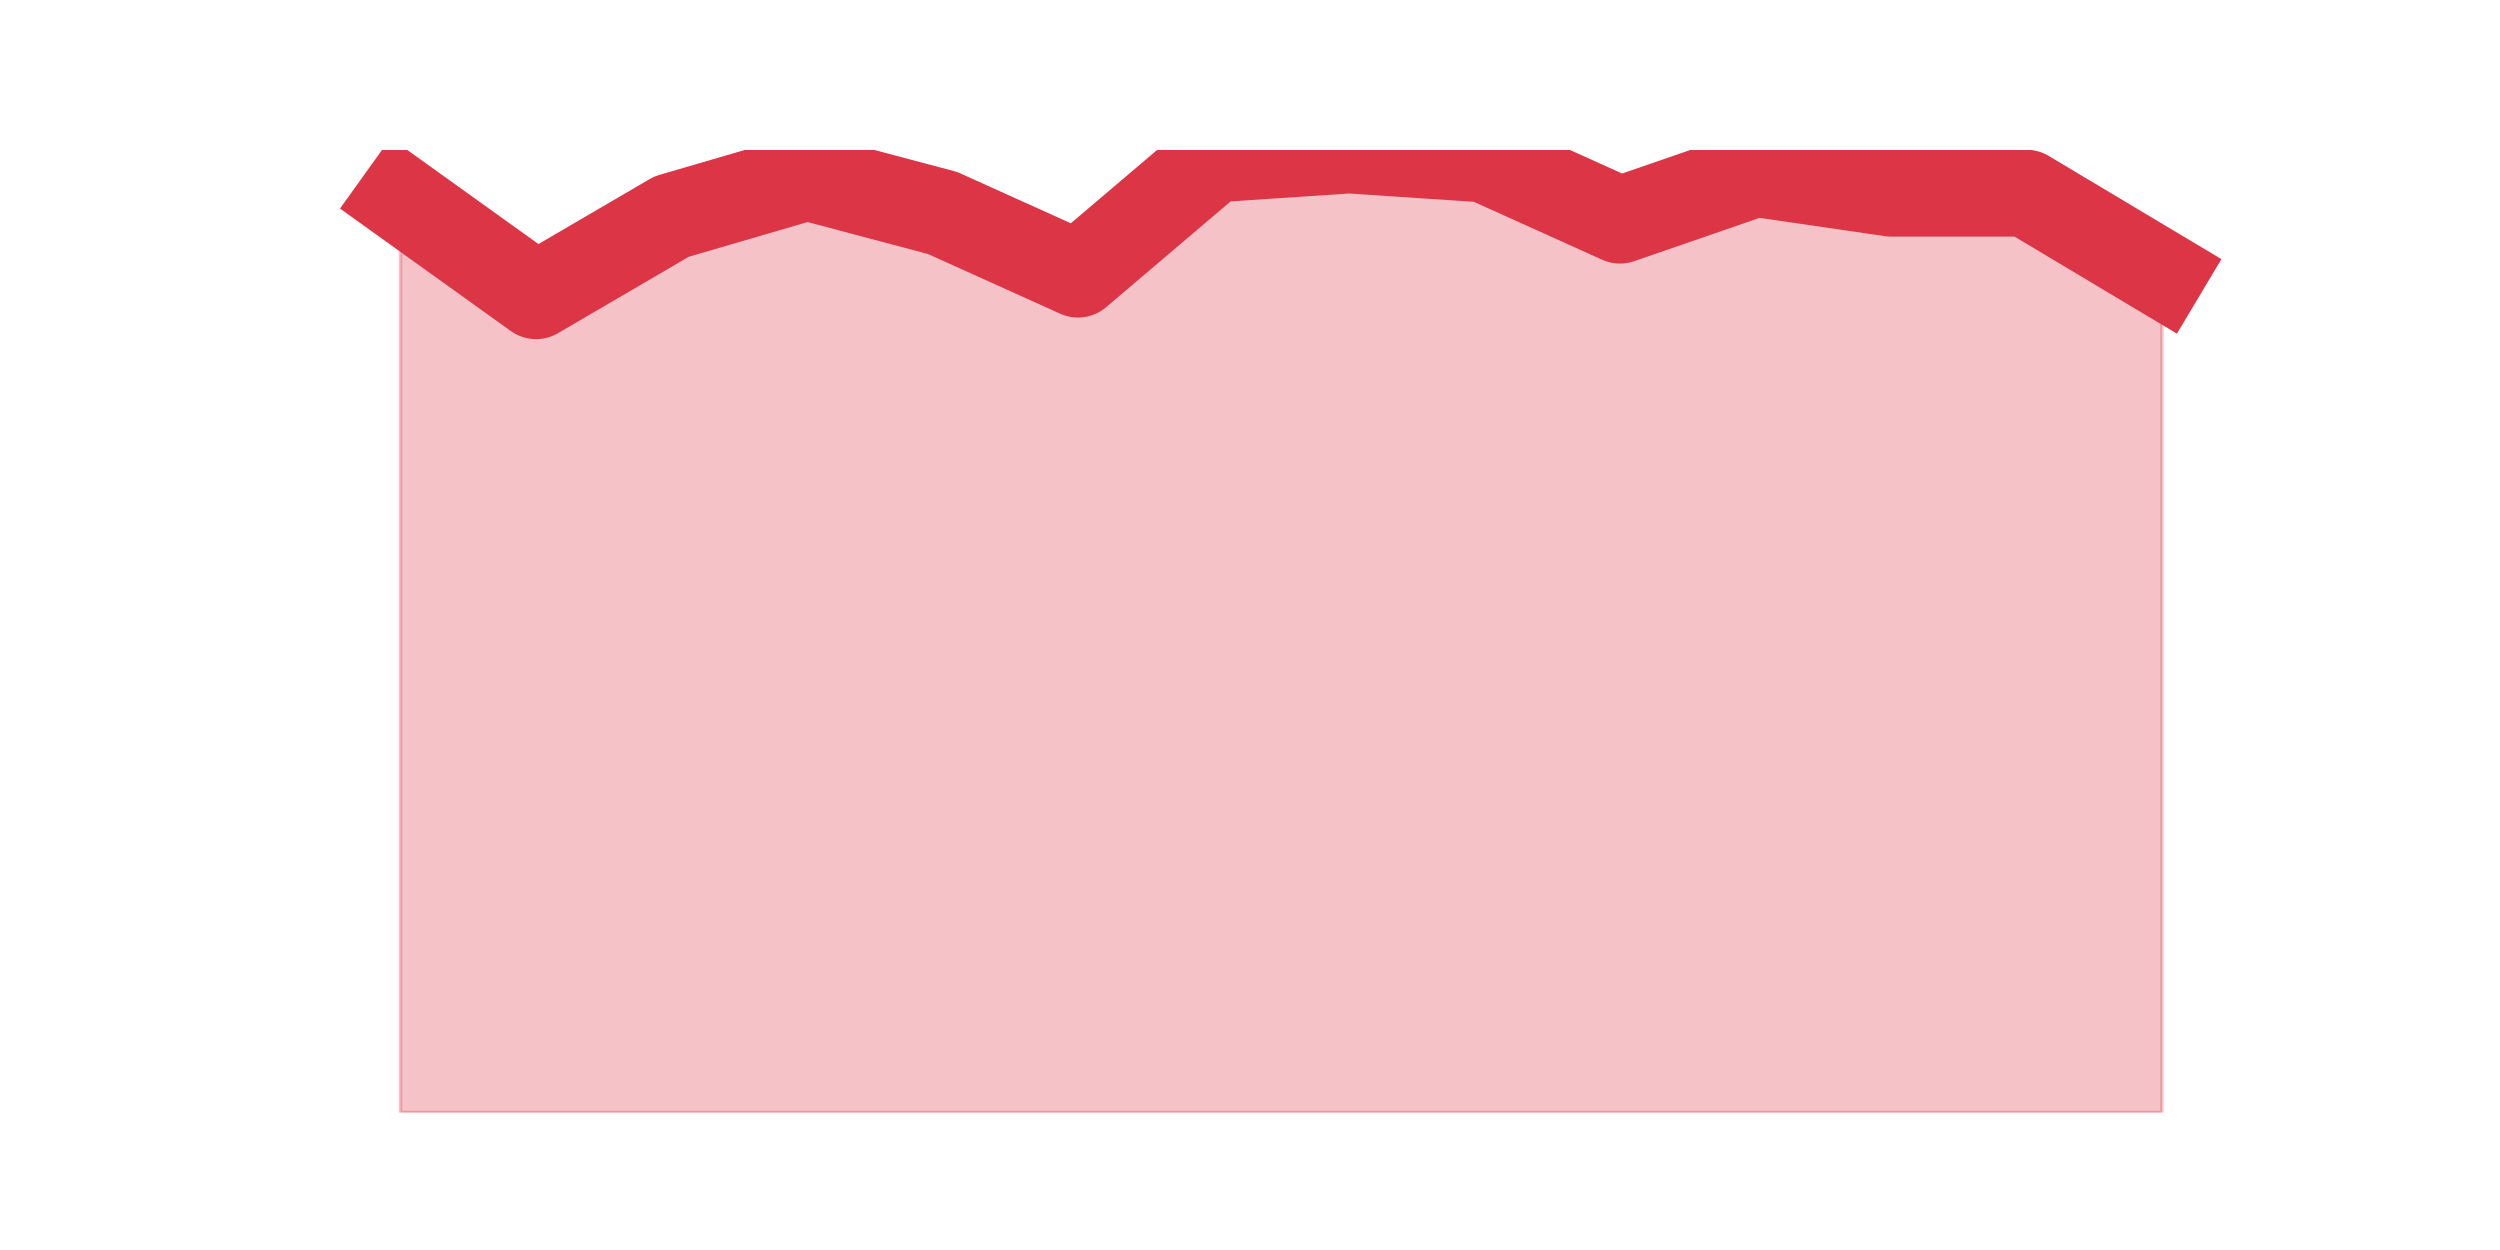 <?xml version="1.0" encoding="utf-8" standalone="no"?>
<!DOCTYPE svg PUBLIC "-//W3C//DTD SVG 1.1//EN"
  "http://www.w3.org/Graphics/SVG/1.1/DTD/svg11.dtd">
<svg height="360pt" version="1.1" viewBox="0 0 720 360" width="720pt" xmlns="http://www.w3.org/2000/svg" xmlns:xlink="http://www.w3.org/1999/xlink">
 <defs>
  <style type="text/css">*{stroke-linecap:butt;stroke-linejoin:round;}</style>
 </defs>
 <g id="figure_1">
  <g id="patch_1">
   <path d="M 0 360 
L 720 360 
L 720 0 
L 0 0 
z
" style="fill:none;"/>
  </g>
  <g id="axes_1">
   <g id="matplotlib.axis_1"/>
   <g id="matplotlib.axis_2"/>
   <g id="PolyCollection_1">
    <defs>
     <path d="M 115.364 -302.81 
L 115.364 -39.6 
L 154.385 -39.6 
L 193.406 -39.6 
L 232.427 -39.6 
L 271.448 -39.6 
L 310.469 -39.6 
L 349.49 -39.6 
L 388.51 -39.6 
L 427.531 -39.6 
L 466.552 -39.6 
L 505.573 -39.6 
L 544.594 -39.6 
L 583.615 -39.6 
L 622.636 -39.6 
L 622.636 -281.049 
L 622.636 -281.049 
L 583.615 -304.365 
L 544.594 -304.365 
L 505.573 -310.064 
L 466.552 -296.593 
L 427.531 -314.209 
L 388.51 -316.8 
L 349.49 -314.209 
L 310.469 -281.049 
L 271.448 -298.665 
L 232.427 -309.028 
L 193.406 -297.629 
L 154.385 -274.831 
L 115.364 -302.81 
z
" id="m09da47a565" style="stroke:#dc3545;stroke-opacity:0.3;"/>
    </defs>
    <g clip-path="url(#pd7f187e069)">
     <use style="fill:#dc3545;fill-opacity:0.3;stroke:#dc3545;stroke-opacity:0.3;" x="0" xlink:href="#m09da47a565" y="360"/>
    </g>
   </g>
   <g id="line2d_1">
    <path clip-path="url(#pd7f187e069)" d="M 115.364 57.19 
L 154.385 85.169 
L 193.406 62.371 
L 232.427 50.972 
L 271.448 61.335 
L 310.469 78.951 
L 349.49 45.791 
L 388.51 43.2 
L 427.531 45.791 
L 466.552 63.407 
L 505.573 49.936 
L 544.594 55.635 
L 583.615 55.635 
L 622.636 78.951 
" style="fill:none;stroke:#dc3545;stroke-linecap:square;stroke-width:25;"/>
   </g>
  </g>
 </g>
 <defs>
  <clipPath id="pd7f187e069">
   <rect height="277.2" width="558" x="90" y="43.2"/>
  </clipPath>
 </defs>
</svg>
